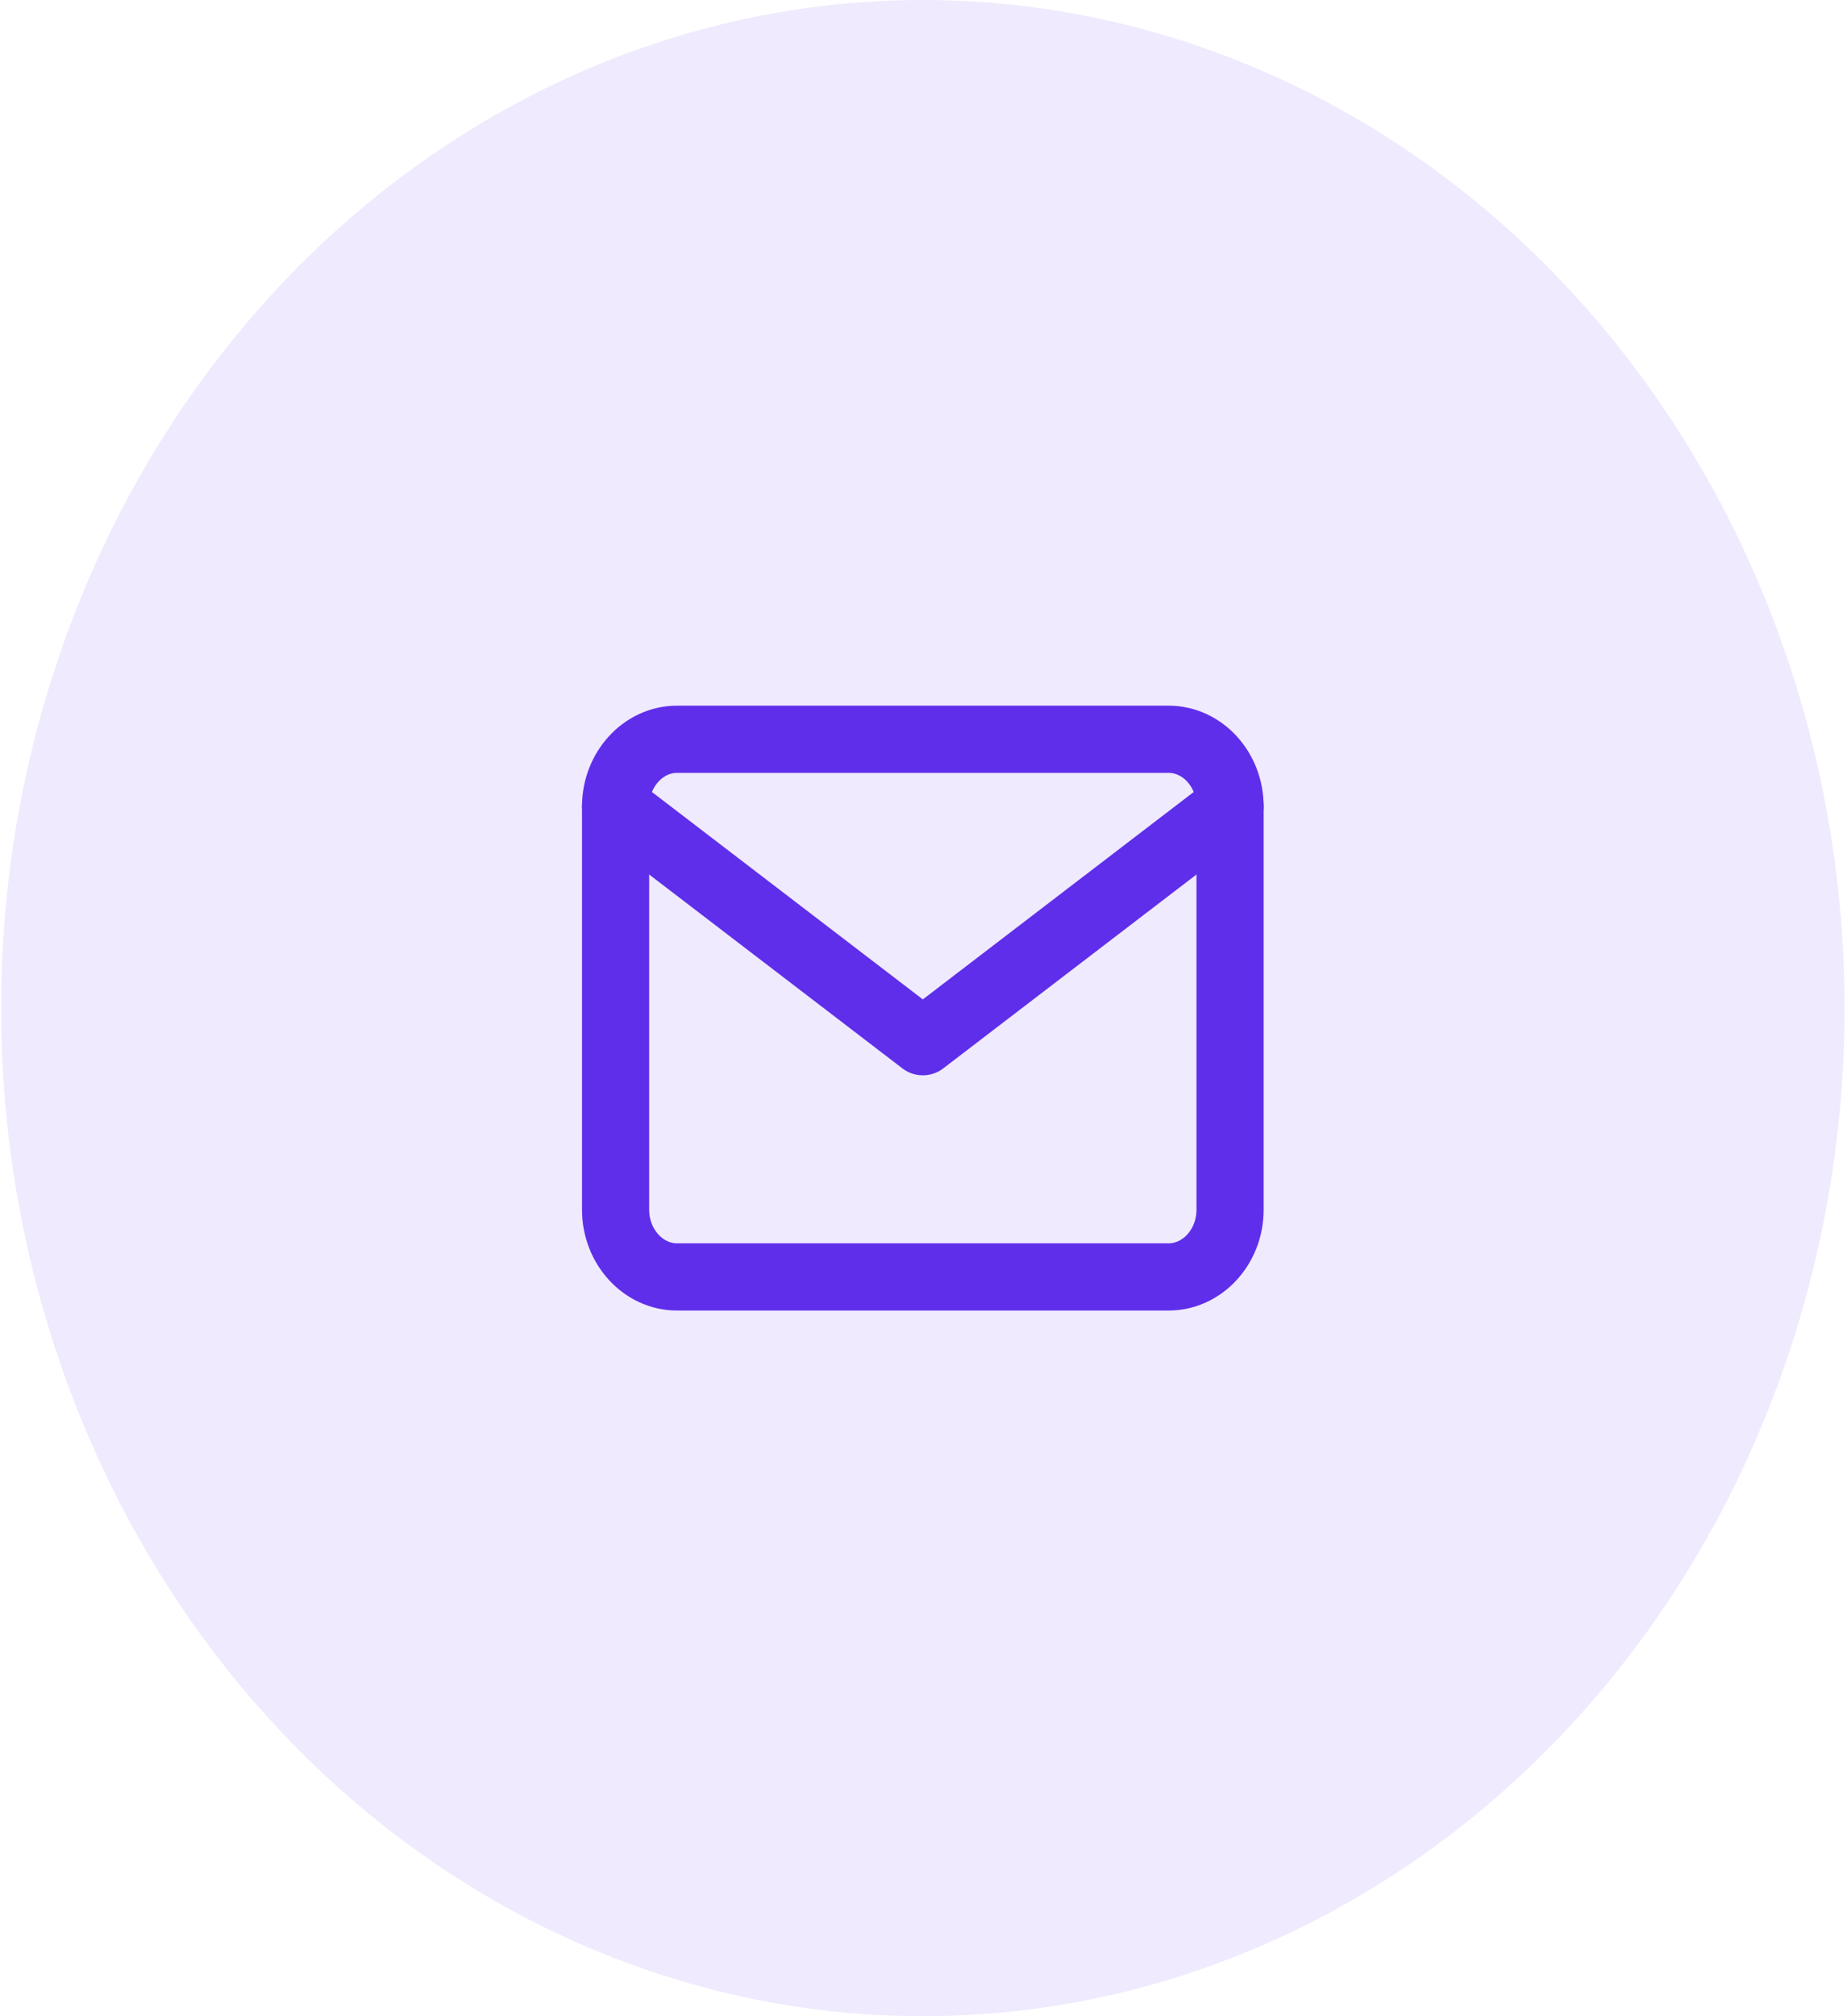 <svg width="55" height="60" viewBox="0 0 55 60" fill="none" xmlns="http://www.w3.org/2000/svg">
<ellipse opacity="0.1" cx="27.48" cy="30" rx="27.447" ry="30" fill="#5F2EEA"/>
<path d="M20.16 22H34.799C35.806 22 36.629 22.9 36.629 24V36C36.629 37.1 35.806 38 34.799 38H20.16C19.154 38 18.331 37.1 18.331 36V24C18.331 22.9 19.154 22 20.16 22Z" stroke="#5F2EEA" stroke-width="2" stroke-linecap="round" stroke-linejoin="round"/>
<path d="M36.629 24L27.48 31L18.331 24" stroke="#5F2EEA" stroke-width="2" stroke-linecap="round" stroke-linejoin="round"/>
</svg>
